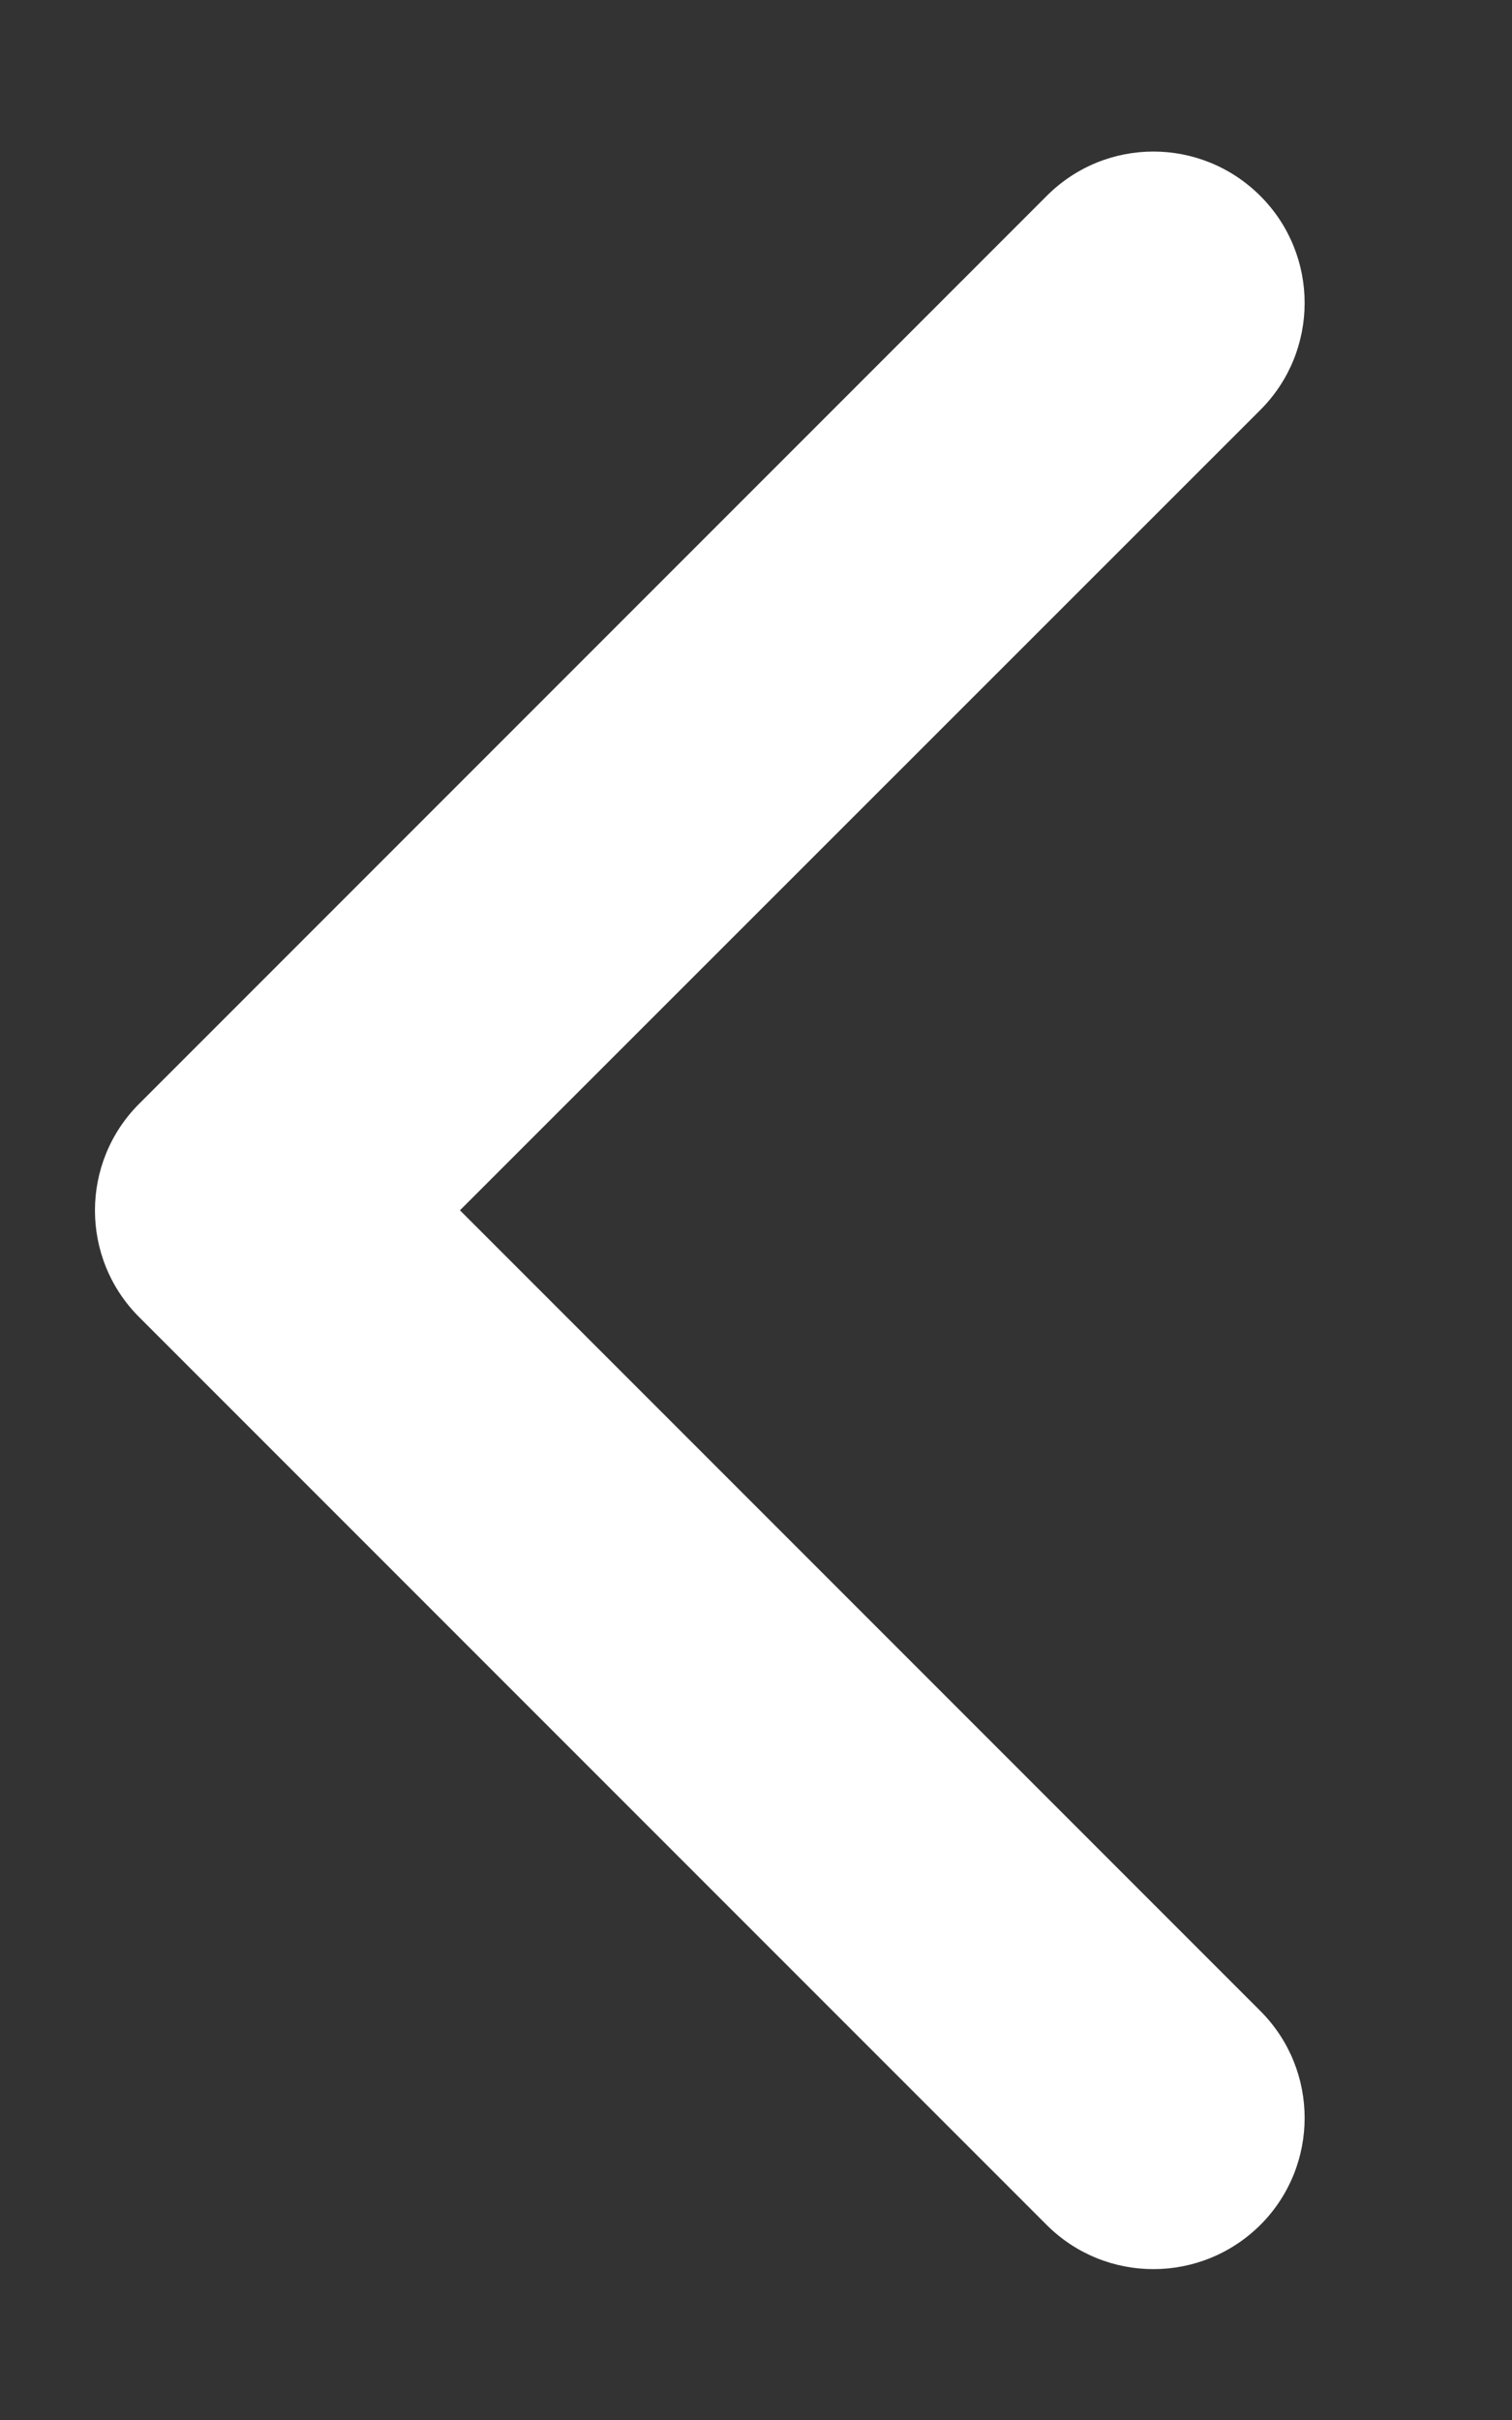 <svg width="5" height="8" viewBox="0 0 5 8" fill="none" xmlns="http://www.w3.org/2000/svg">
<rect x="0" y="0" width="5" height="8" fill="#333333" stroke="none"/>
<path fill-rule="evenodd" clip-rule="evenodd" d="M3.461 7.355C3.656 7.55 3.972 7.55 4.168 7.355C4.363 7.16 4.363 6.843 4.168 6.648L1.521 4.001L4.168 1.355C4.363 1.16 4.363 0.843 4.168 0.648C3.972 0.452 3.656 0.452 3.461 0.648L0.461 3.648C0.265 3.843 0.265 4.16 0.461 4.355L3.461 7.355Z" fill="white"/>
</svg>
